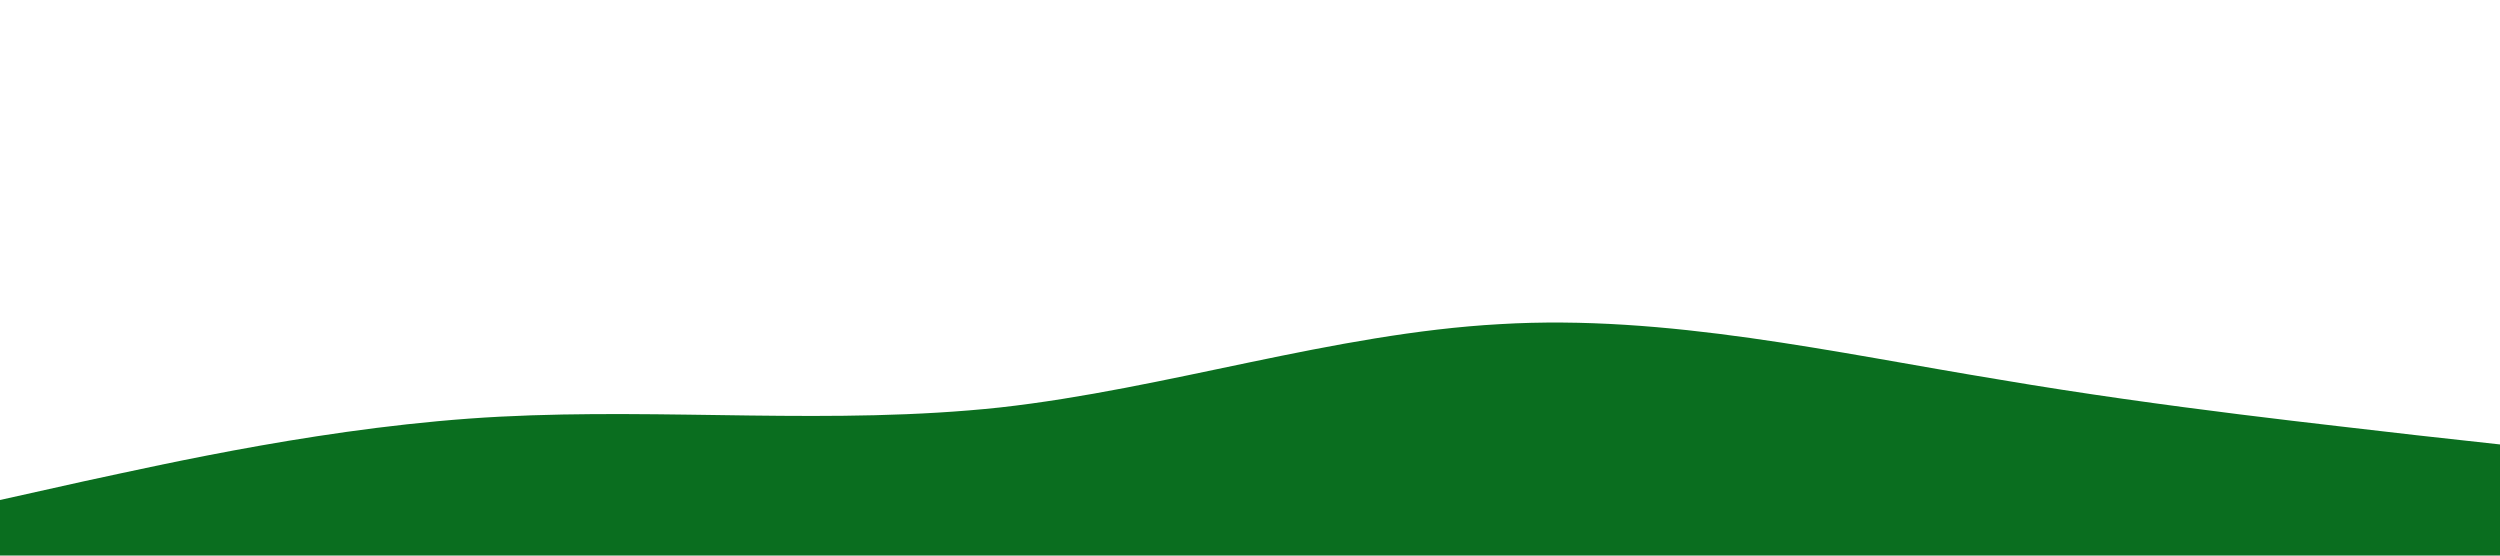<?xml version="1.0" standalone="no"?><svg xmlns="http://www.w3.org/2000/svg" viewBox="0 0 1440 320"><path fill="#0a6e1f" fill-opacity="1" d="M0,288L48,277.3C96,267,192,245,288,240C384,235,480,245,576,234.7C672,224,768,192,864,186.7C960,181,1056,203,1152,218.7C1248,235,1344,245,1392,250.7L1440,256L1440,320L1392,320C1344,320,1248,320,1152,320C1056,320,960,320,864,320C768,320,672,320,576,320C480,320,384,320,288,320C192,320,96,320,48,320L0,320Z"></path></svg>